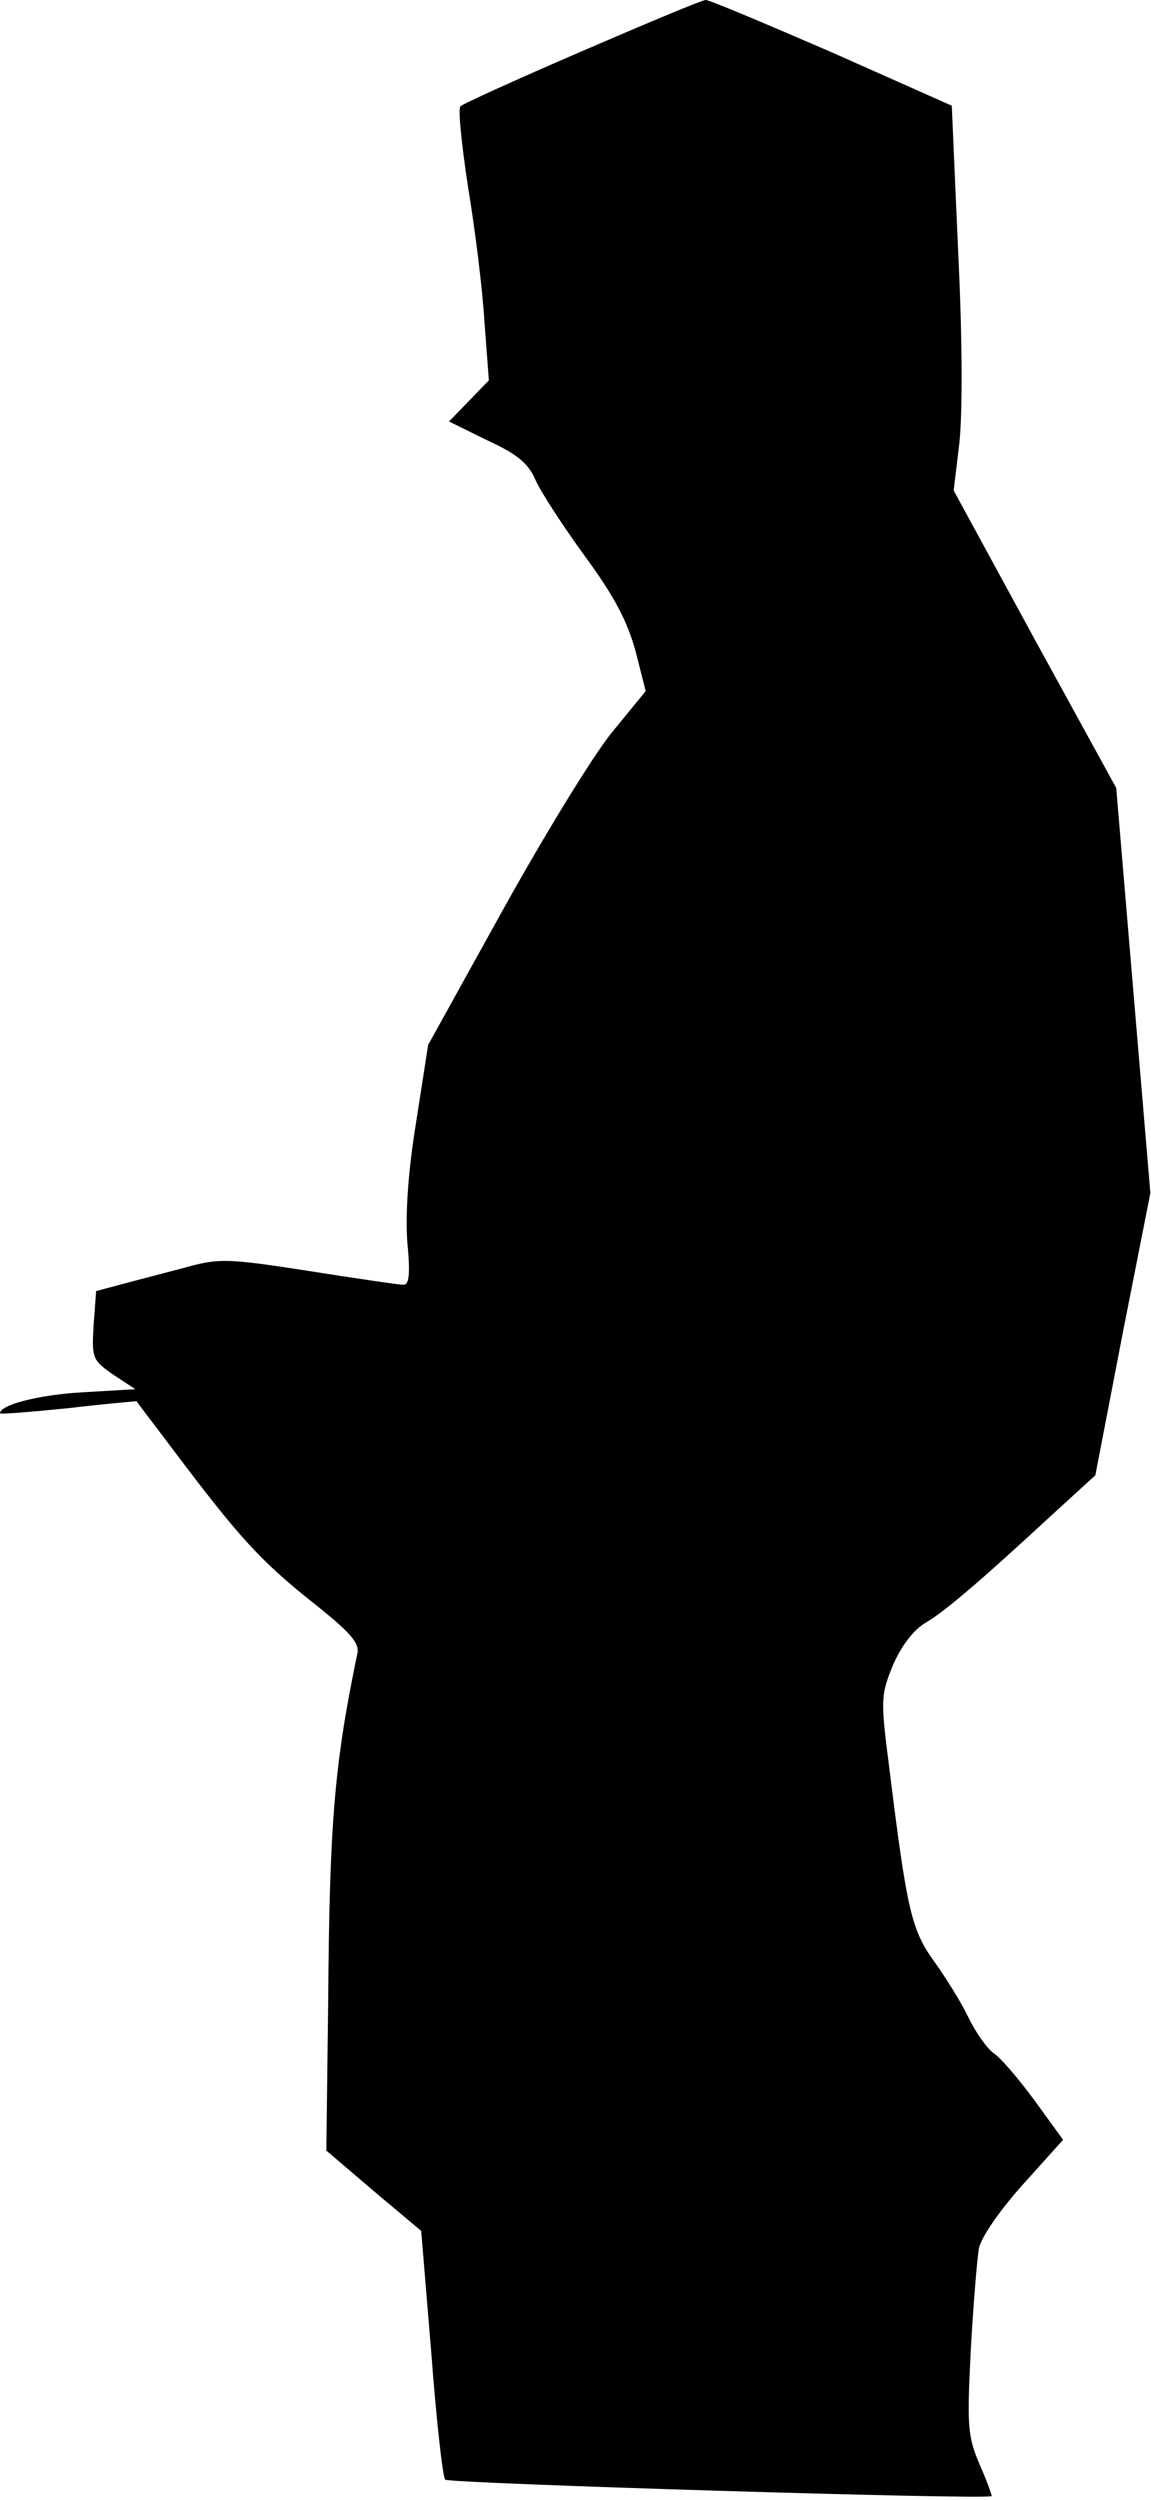 <?xml version="1.0" standalone="no"?>
<!DOCTYPE svg PUBLIC "-//W3C//DTD SVG 20010904//EN"
 "http://www.w3.org/TR/2001/REC-SVG-20010904/DTD/svg10.dtd">
<svg version="1.0" xmlns="http://www.w3.org/2000/svg"
 width="182pt" height="395pt" viewBox="0 0 182 395"
 preserveAspectRatio="xMidYMid meet">
<g transform="translate(0,395) scale(0.1,-0.1)"
fill="#000000" stroke="none">
<path fill="#000000" stroke="none" d="M920 3869 c-102 -44 -188 -83 -192 -87
-4 -4 2 -61 12 -127 11 -66 23 -162 26 -213 l7 -93 -32 -33 -31 -32 61 -30
c48 -22 65 -37 76 -63 8 -18 43 -72 78 -120 47 -64 67 -103 80 -150 l16 -63
-54 -66 c-30 -37 -107 -163 -172 -280 l-118 -213 -19 -122 c-13 -80 -17 -145
-14 -189 5 -51 3 -68 -6 -68 -7 0 -75 10 -151 22 -129 20 -141 20 -195 5 -31
-8 -76 -20 -99 -26 l-41 -11 -4 -54 c-3 -52 -2 -55 31 -78 l35 -23 -85 -5
c-69 -4 -129 -20 -129 -33 0 -2 48 2 108 8 59 7 107 11 108 11 0 -1 28 -37 61
-81 101 -134 135 -171 215 -235 62 -49 77 -66 73 -83 -36 -173 -44 -266 -46
-544 l-3 -241 75 -64 75 -63 16 -193 c8 -106 18 -196 22 -200 6 -6 854 -32
864 -26 1 0 -7 23 -19 50 -19 45 -20 60 -14 180 4 72 10 145 13 162 4 18 34
61 70 101 l63 70 -45 62 c-25 34 -54 68 -65 75 -11 8 -29 34 -40 57 -11 23
-36 63 -54 88 -36 50 -43 81 -71 307 -14 108 -13 114 6 161 13 30 32 55 50 66
31 18 84 63 201 171 l69 63 43 223 44 223 -27 320 -27 320 -129 235 -128 235
9 75 c5 47 5 162 -2 304 l-10 229 -189 84 c-104 45 -194 83 -200 83 -6 0 -94
-37 -196 -81z"/>
</g>
</svg>
